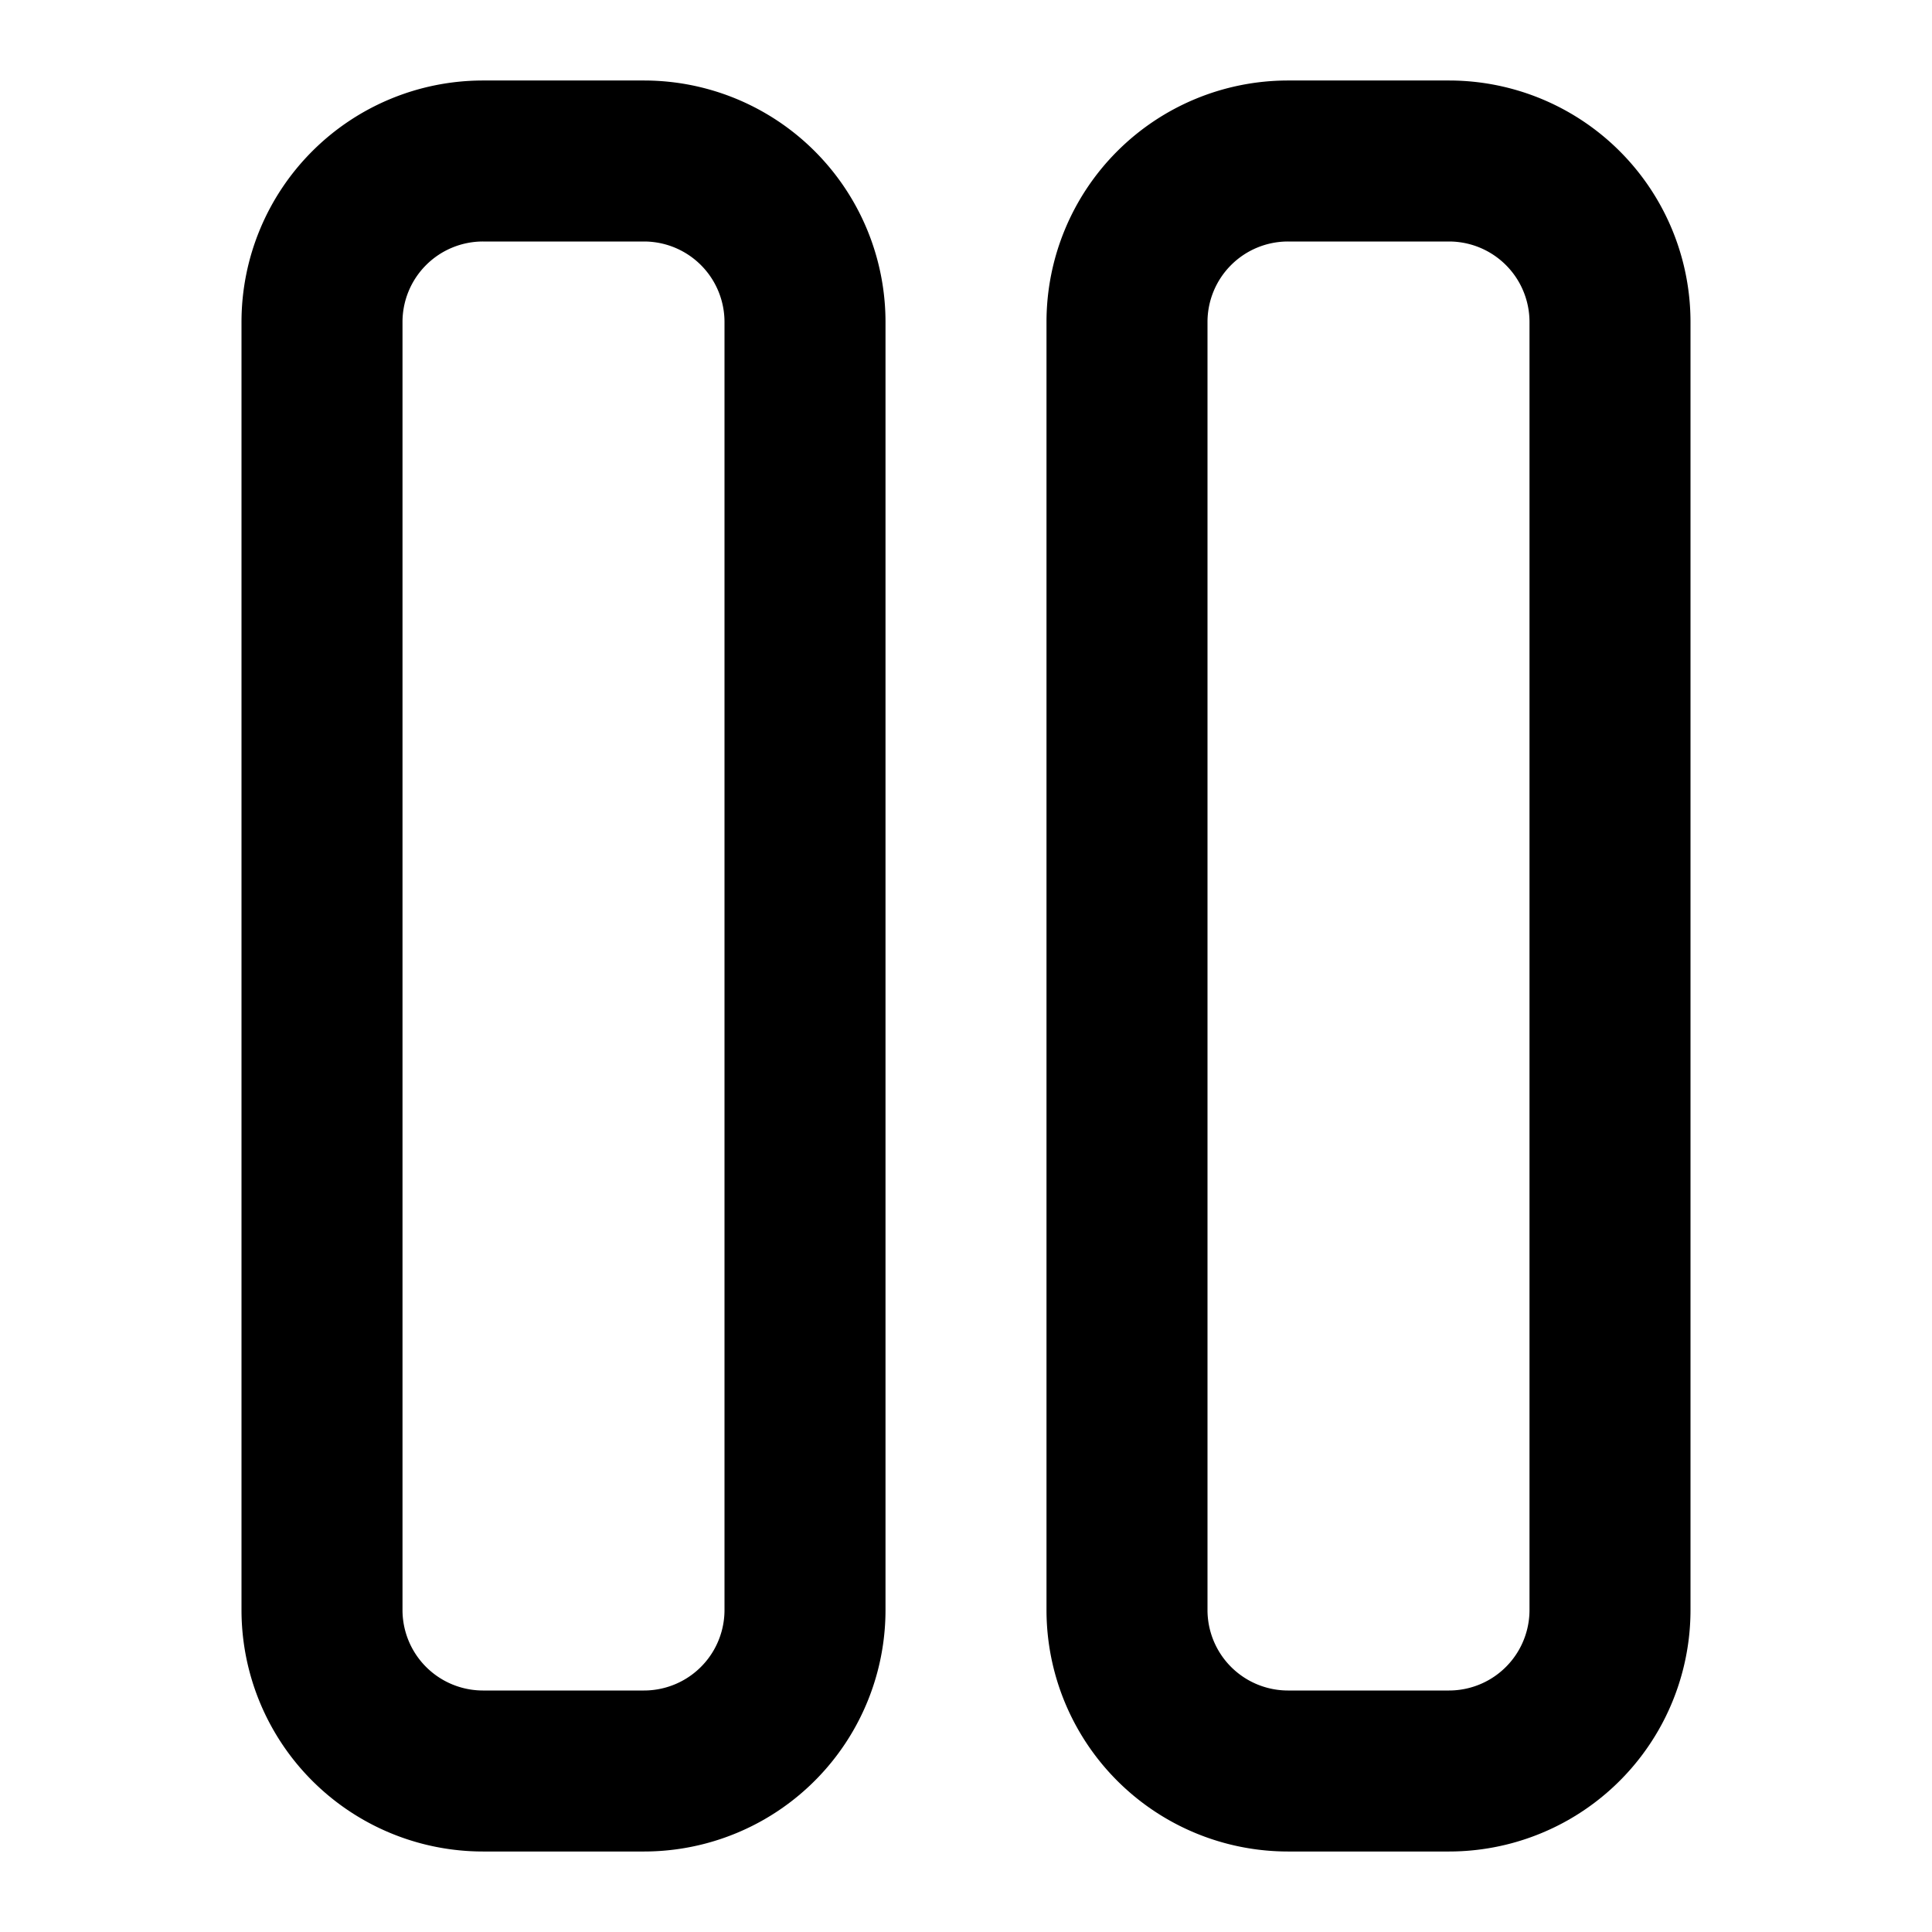 <svg xmlns="http://www.w3.org/2000/svg" width="24" height="24" fill="none"><path stroke="#000" stroke-linecap="round" stroke-linejoin="round" stroke-width="2" d="M8 2H6a2 2 0 0 0-2 2v16a2 2 0 0 0 2 2h2a2 2 0 0 0 2-2V4a2 2 0 0 0-2-2"/><path stroke="#000" stroke-linecap="round" stroke-linejoin="round" stroke-width="2" d="M18 2h-2a2 2 0 0 0-2 2v16a2 2 0 0 0 2 2h2a2 2 0 0 0 2-2V4a2 2 0 0 0-2-2"/></svg>